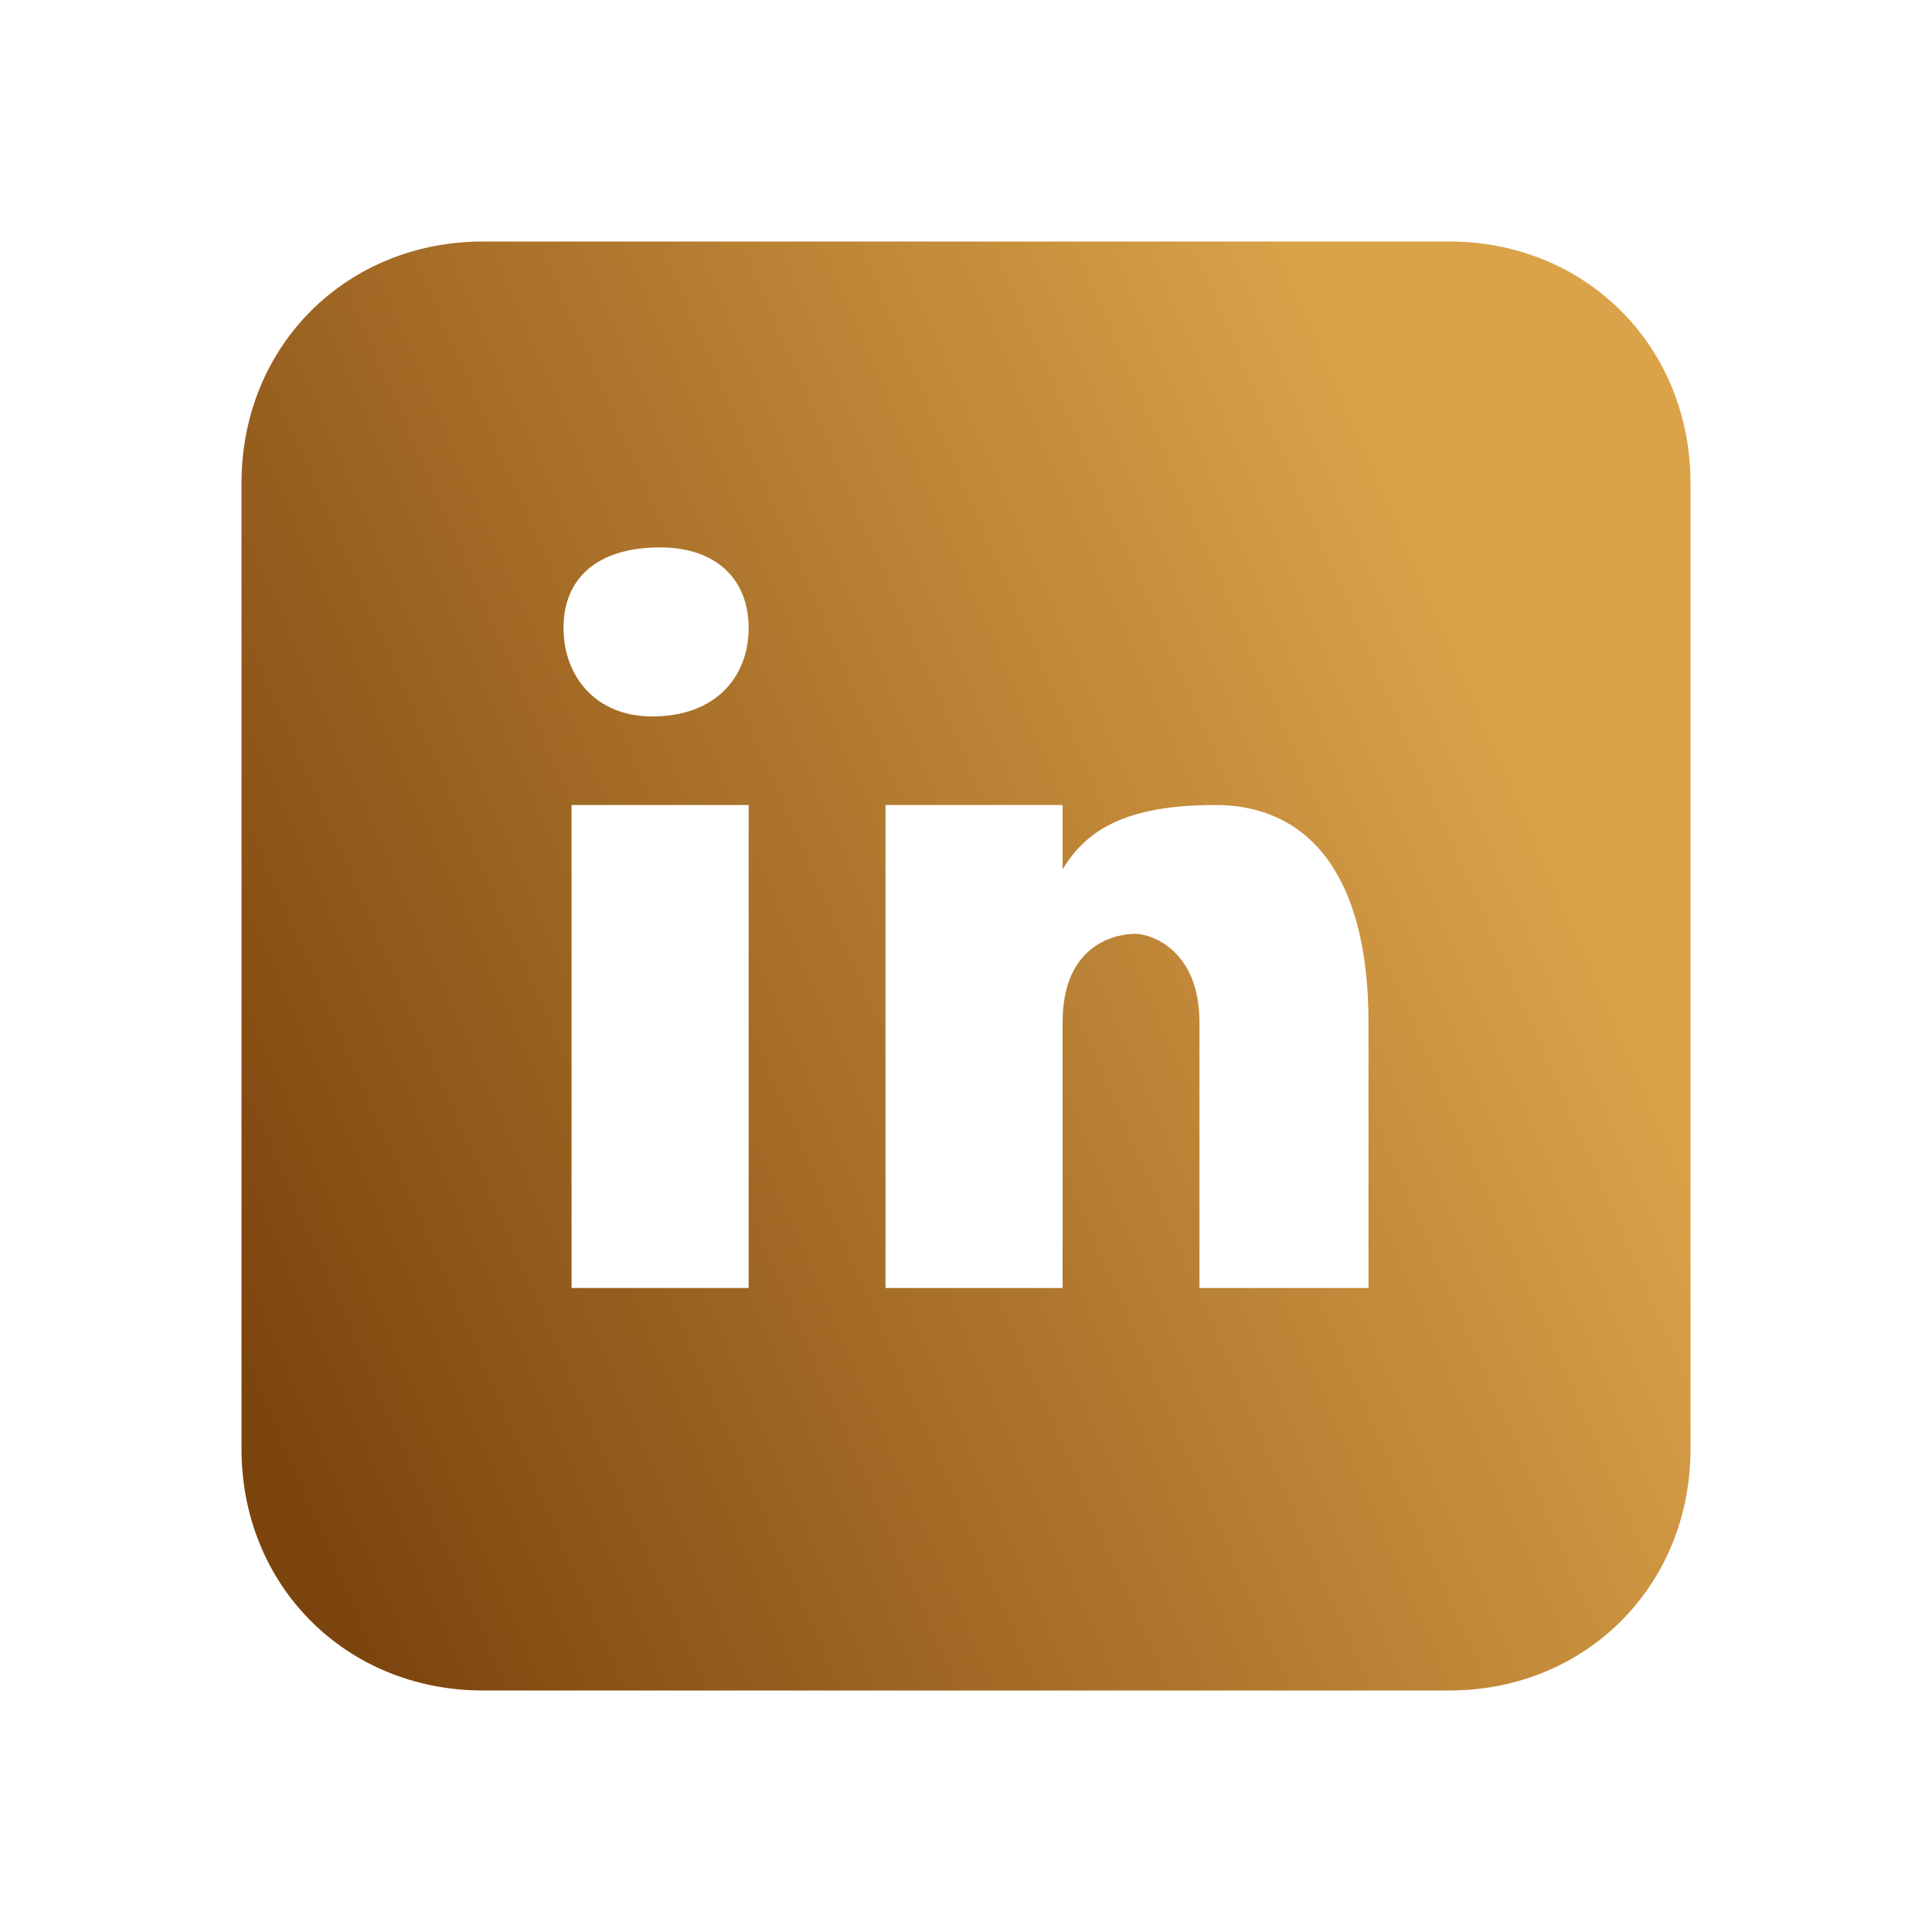 <?xml version="1.0" encoding="utf-8"?>
<!-- Generator: Adobe Illustrator 26.0.0, SVG Export Plug-In . SVG Version: 6.00 Build 0)  -->
<svg version="1.1" id="Layer_1" xmlns="http://www.w3.org/2000/svg" xmlns:xlink="http://www.w3.org/1999/xlink" x="0px" y="0px"
	 viewBox="0 0 24 24" style="enable-background:new 0 0 24 24;" xml:space="preserve">
<style type="text/css">
	.st0{fill:url(#SVGID_1_);}
</style>
<linearGradient id="SVGID_1_" gradientUnits="userSpaceOnUse" x1="2.45" y1="16.164" x2="18.95" y2="8.97">
	<stop  offset="0" style="stop-color:#7C440D"/>
	<stop  offset="1" style="stop-color:#DBA349"/>
</linearGradient>
<path class="st0" d="M18,3H6C4.3,3,3,4.3,3,6v12c0,1.7,1.3,3,3,3h12c1.7,0,3-1.3,3-3V6C21,4.3,19.7,3,18,3z M9.2,16H7.1v-6h2.2V16z
	 M8.1,8.9C7.4,8.9,7,8.4,7,7.8c0-0.6,0.4-1,1.2-1c0.7,0,1.1,0.4,1.1,1C9.3,8.4,8.9,8.9,8.1,8.9z M17,16h-2.1v-3.3
	c0-0.9-0.6-1.1-0.8-1.1c-0.2,0-0.9,0.1-0.9,1.1c0,0.1,0,3.3,0,3.3H11v-6h2.2v0.8c0.3-0.5,0.8-0.8,1.9-0.8s1.9,0.8,1.9,2.7V16z"/>
</svg>

